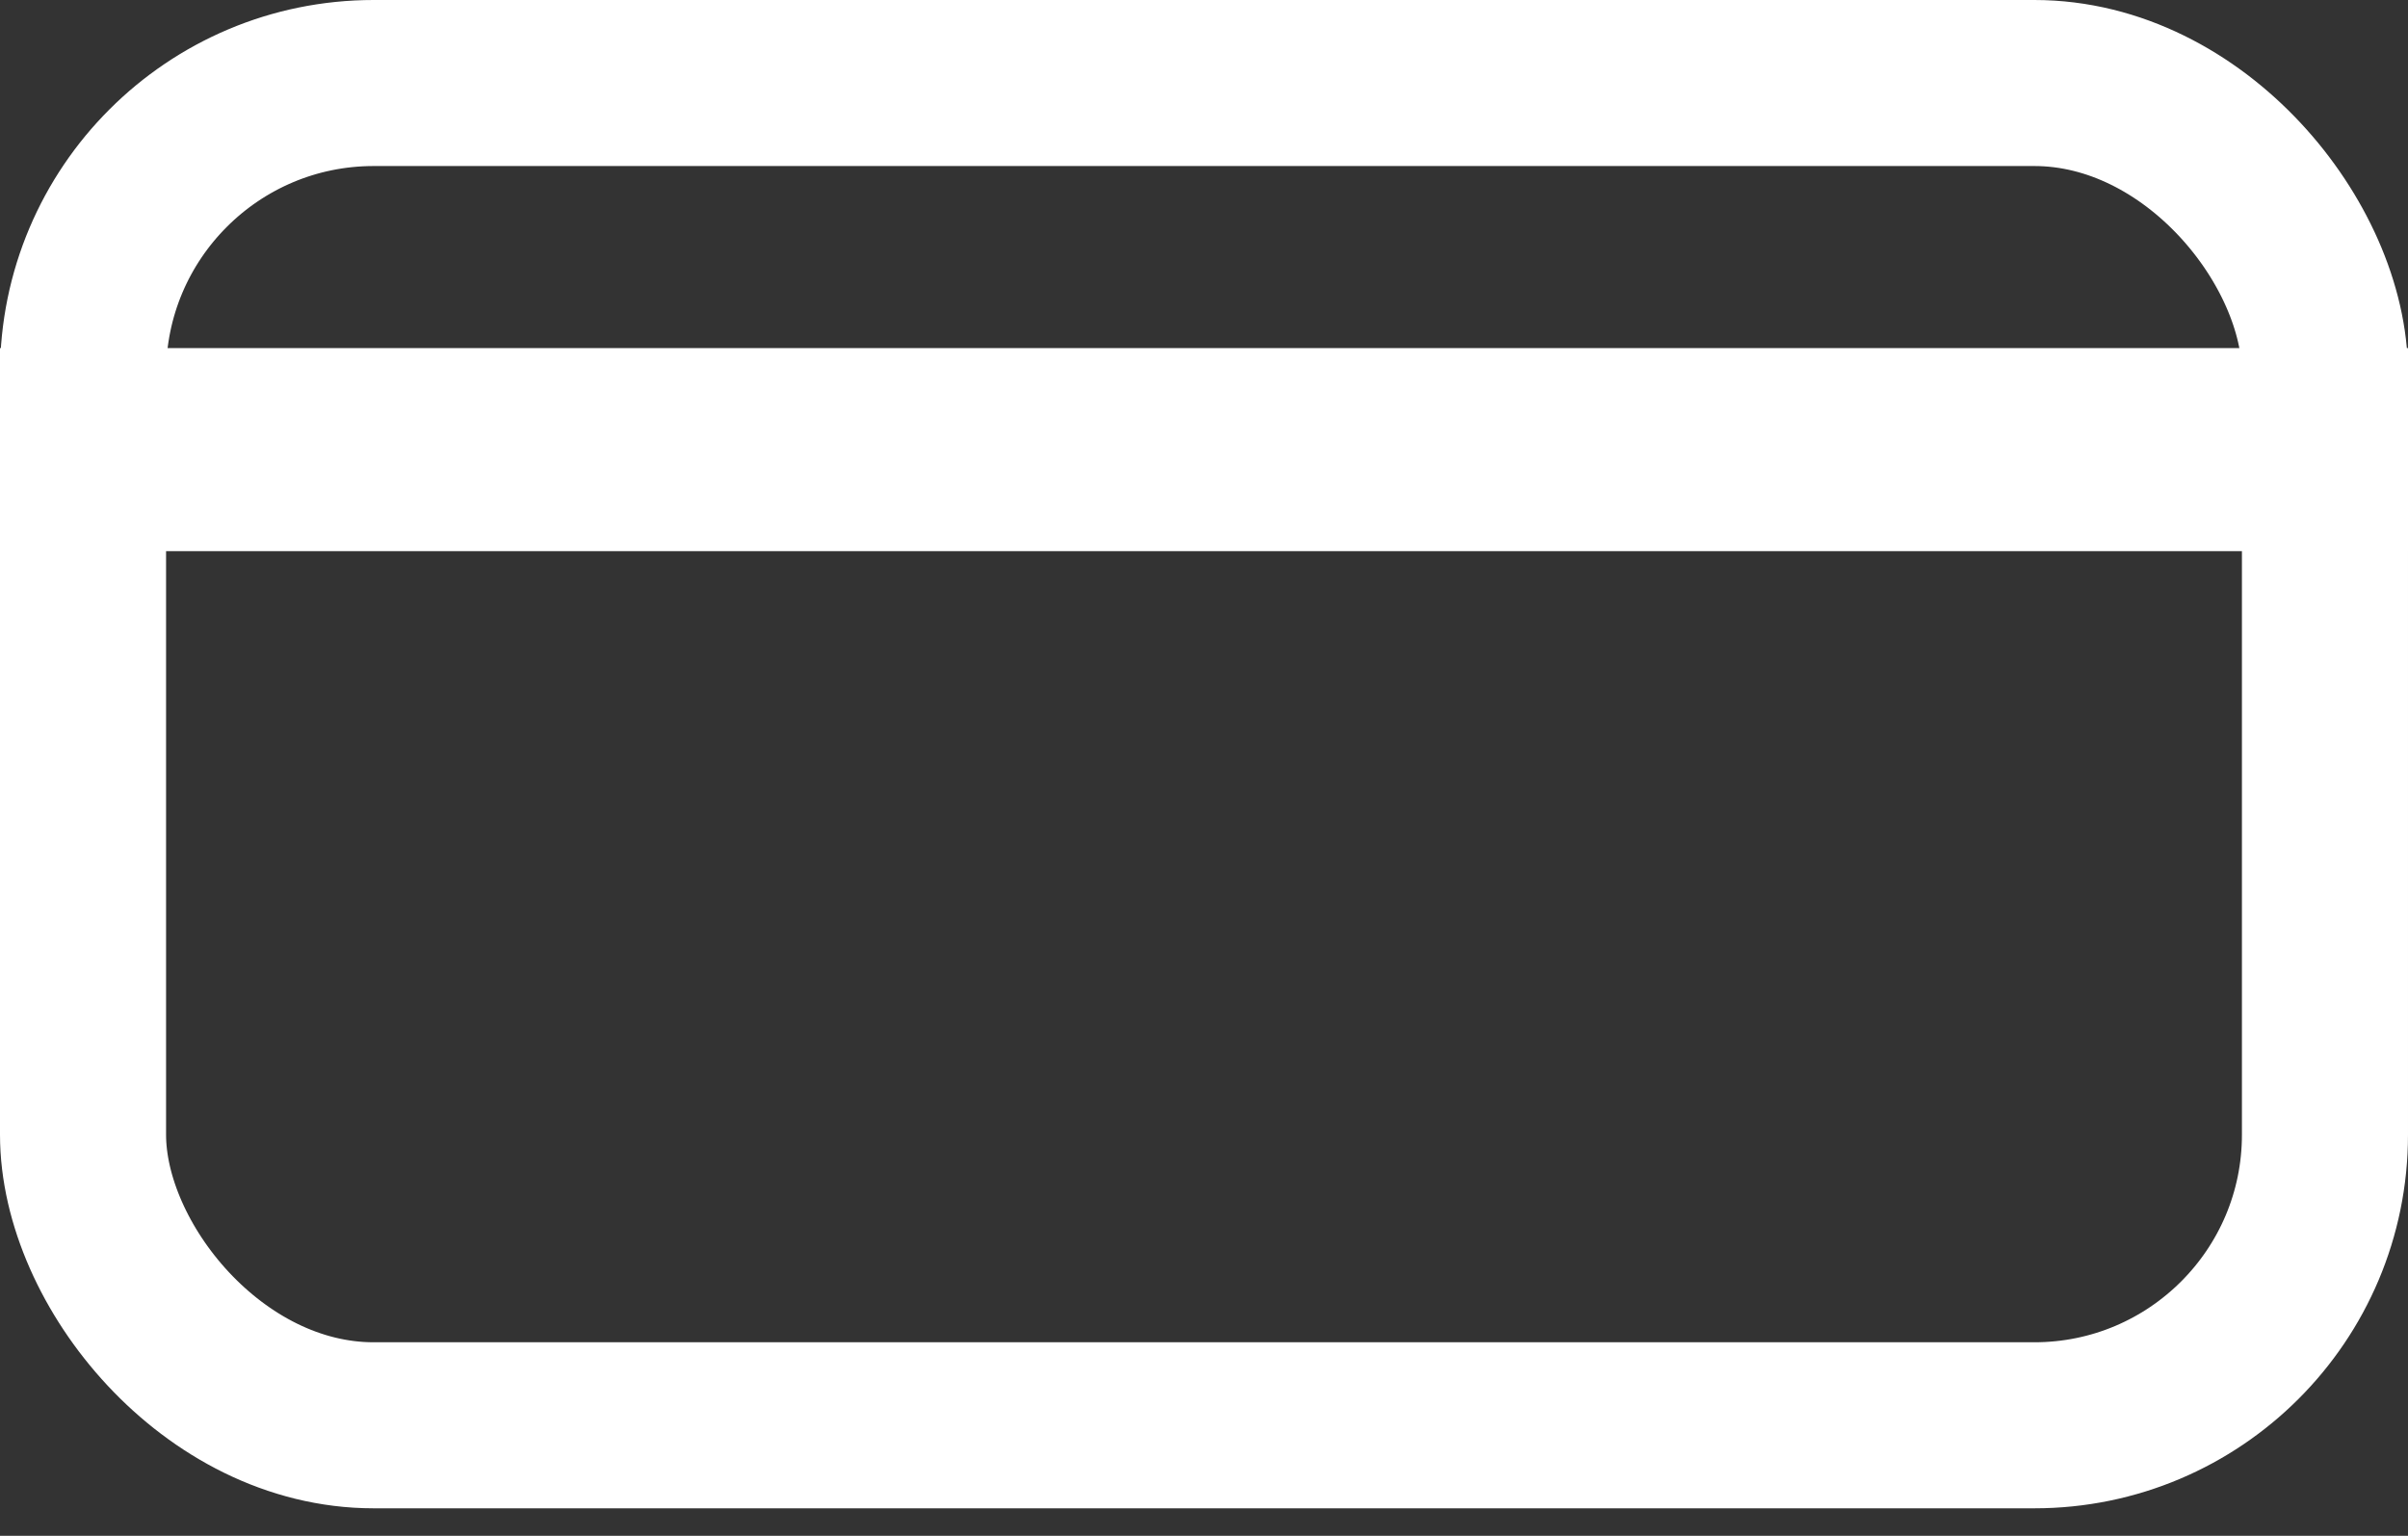 <svg width="58" height="37" viewBox="0 0 58 37" fill="none" xmlns="http://www.w3.org/2000/svg">
<rect x="0" y="0" width="58" height="37" fill="#333333" stroke="none"/>
<rect x="2" y="2" width="54" height="32.337" rx="7" stroke="white" stroke-width="4"/>
<rect y="8.386" width="58" height="4.892" fill="white"/>
</svg>
